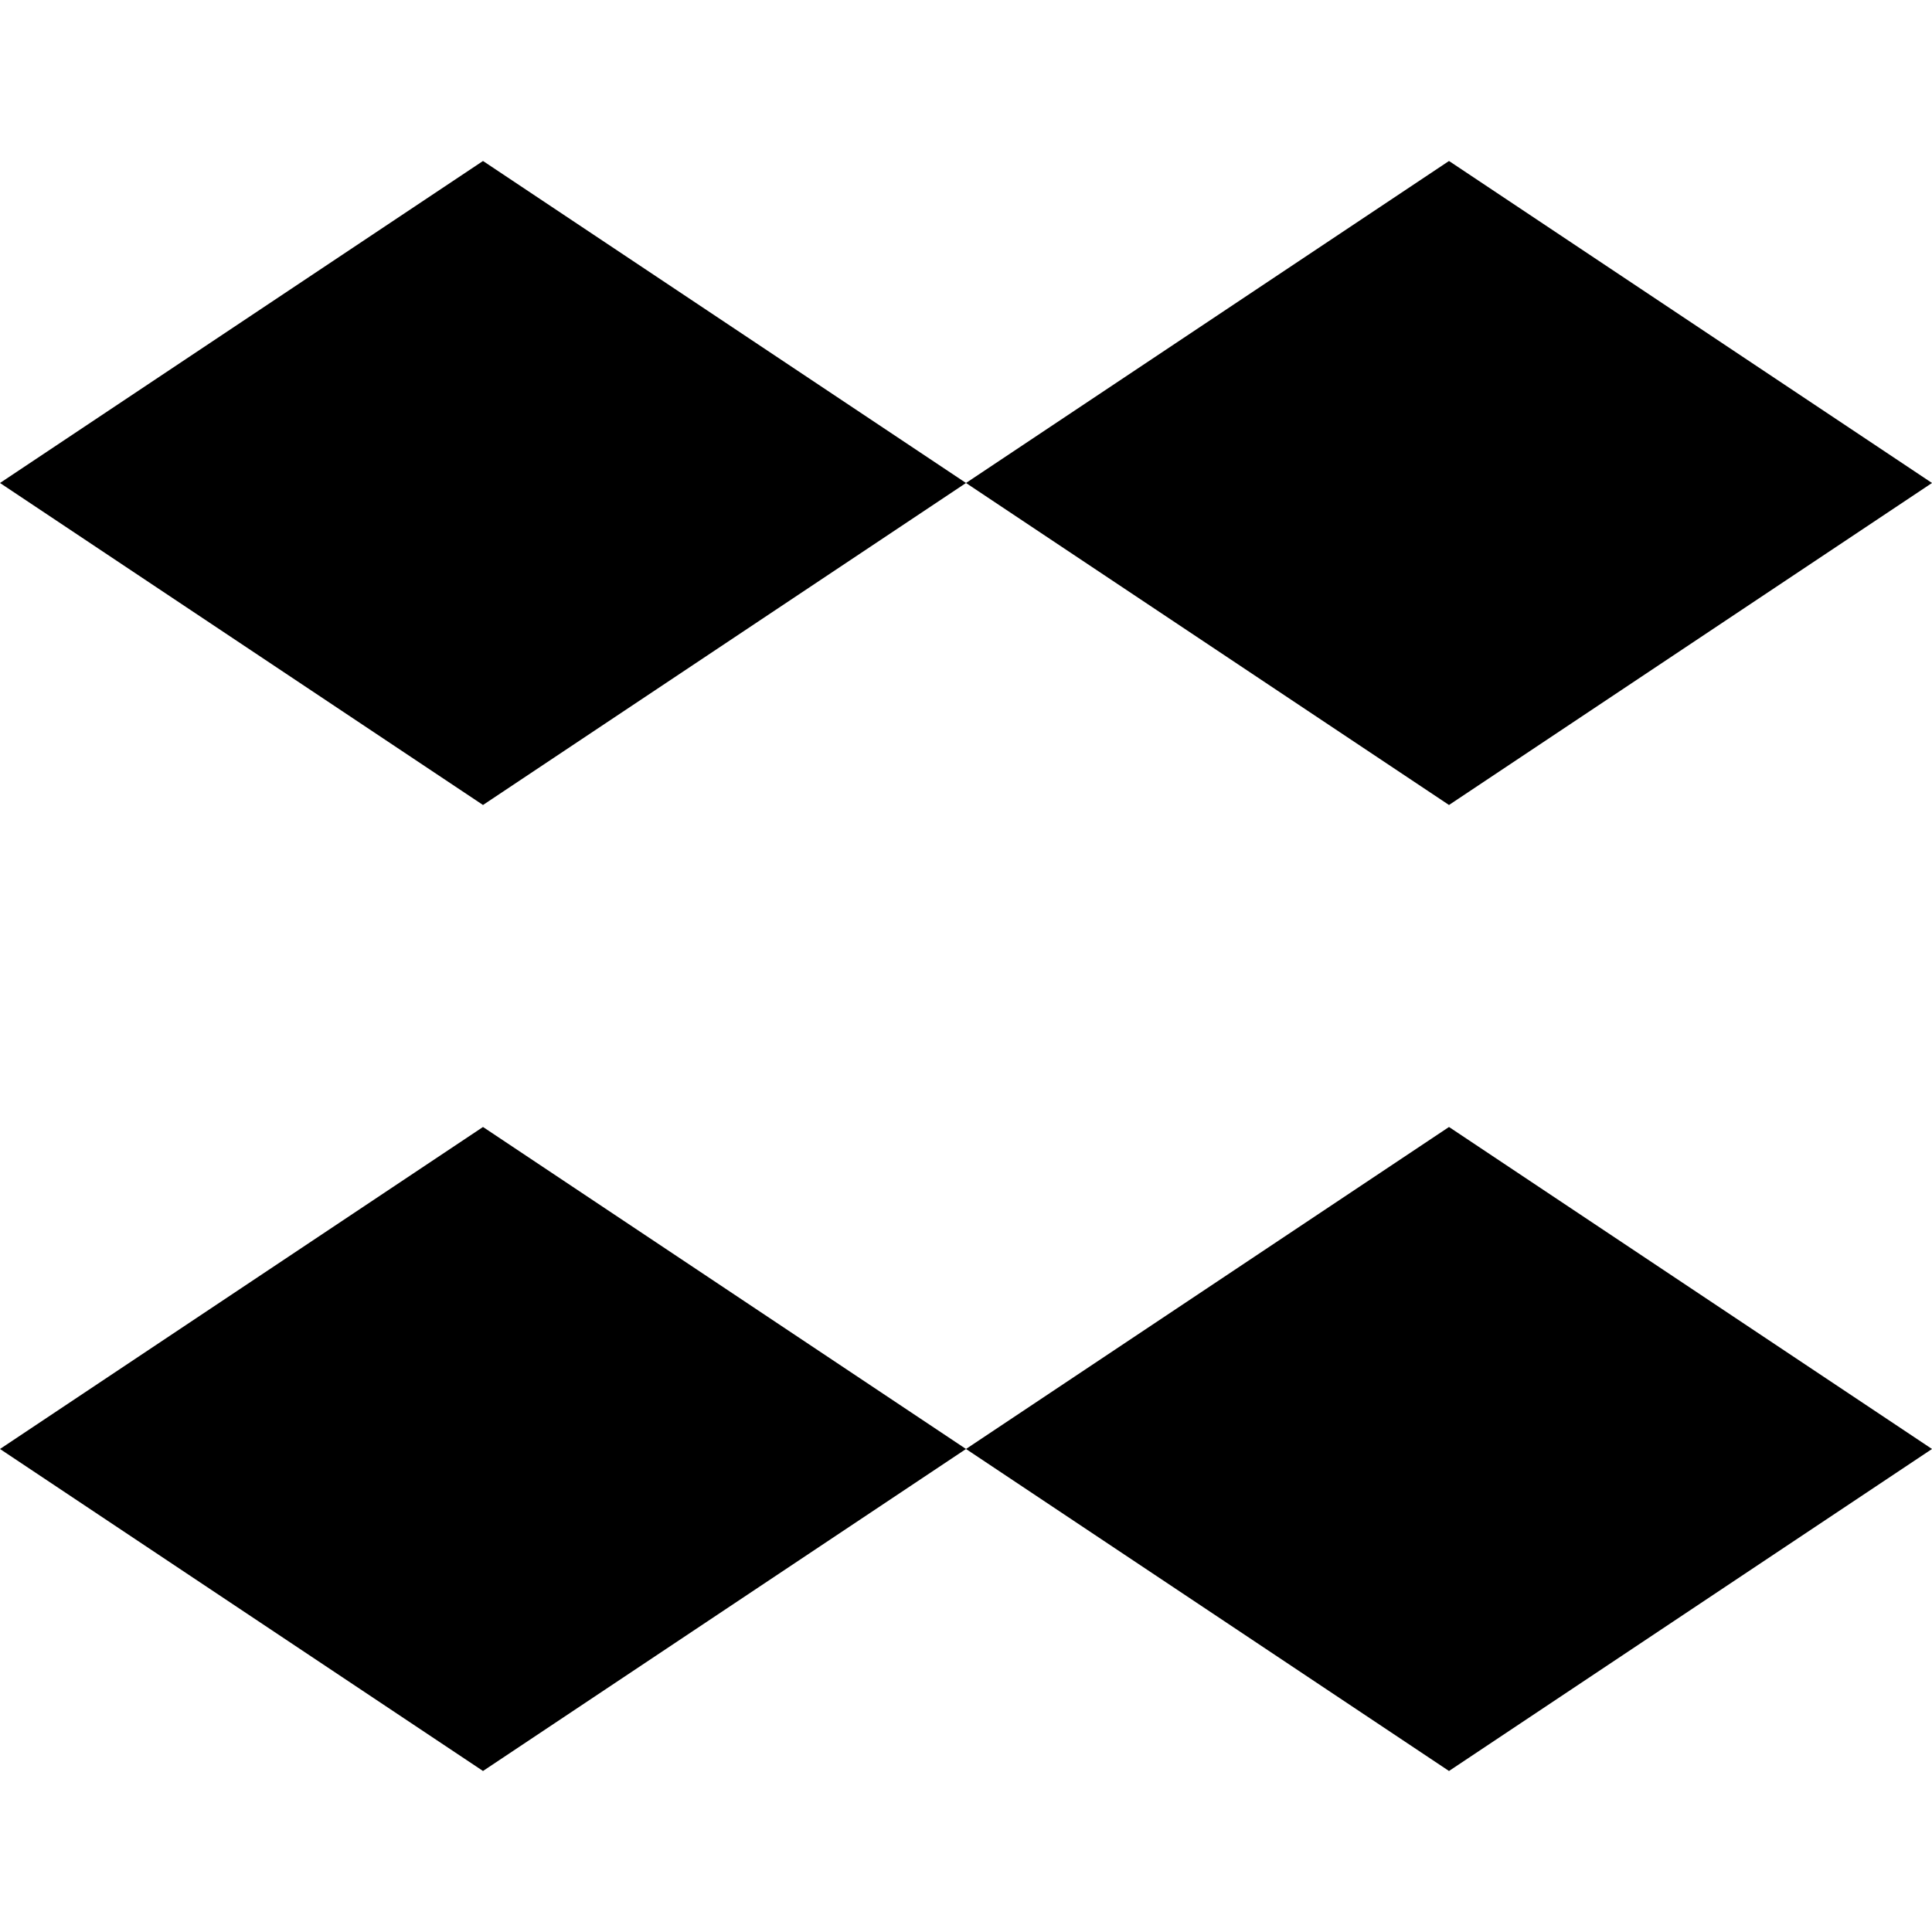 <svg viewBox="0 0 24 24" fill="none" xmlns="http://www.w3.org/2000/svg">
  <path d="M6 2L12 6 6 10 0 6 6 2z" fill="currentColor"/>
  <path d="M18 2L24 6 18 10 12 6 18 2z" fill="currentColor"/>
  <path d="M6 14L12 18 6 22 0 18 6 14z" fill="currentColor"/>
  <path d="M18 14L24 18 18 22 12 18 18 14z" fill="currentColor"/>
</svg>